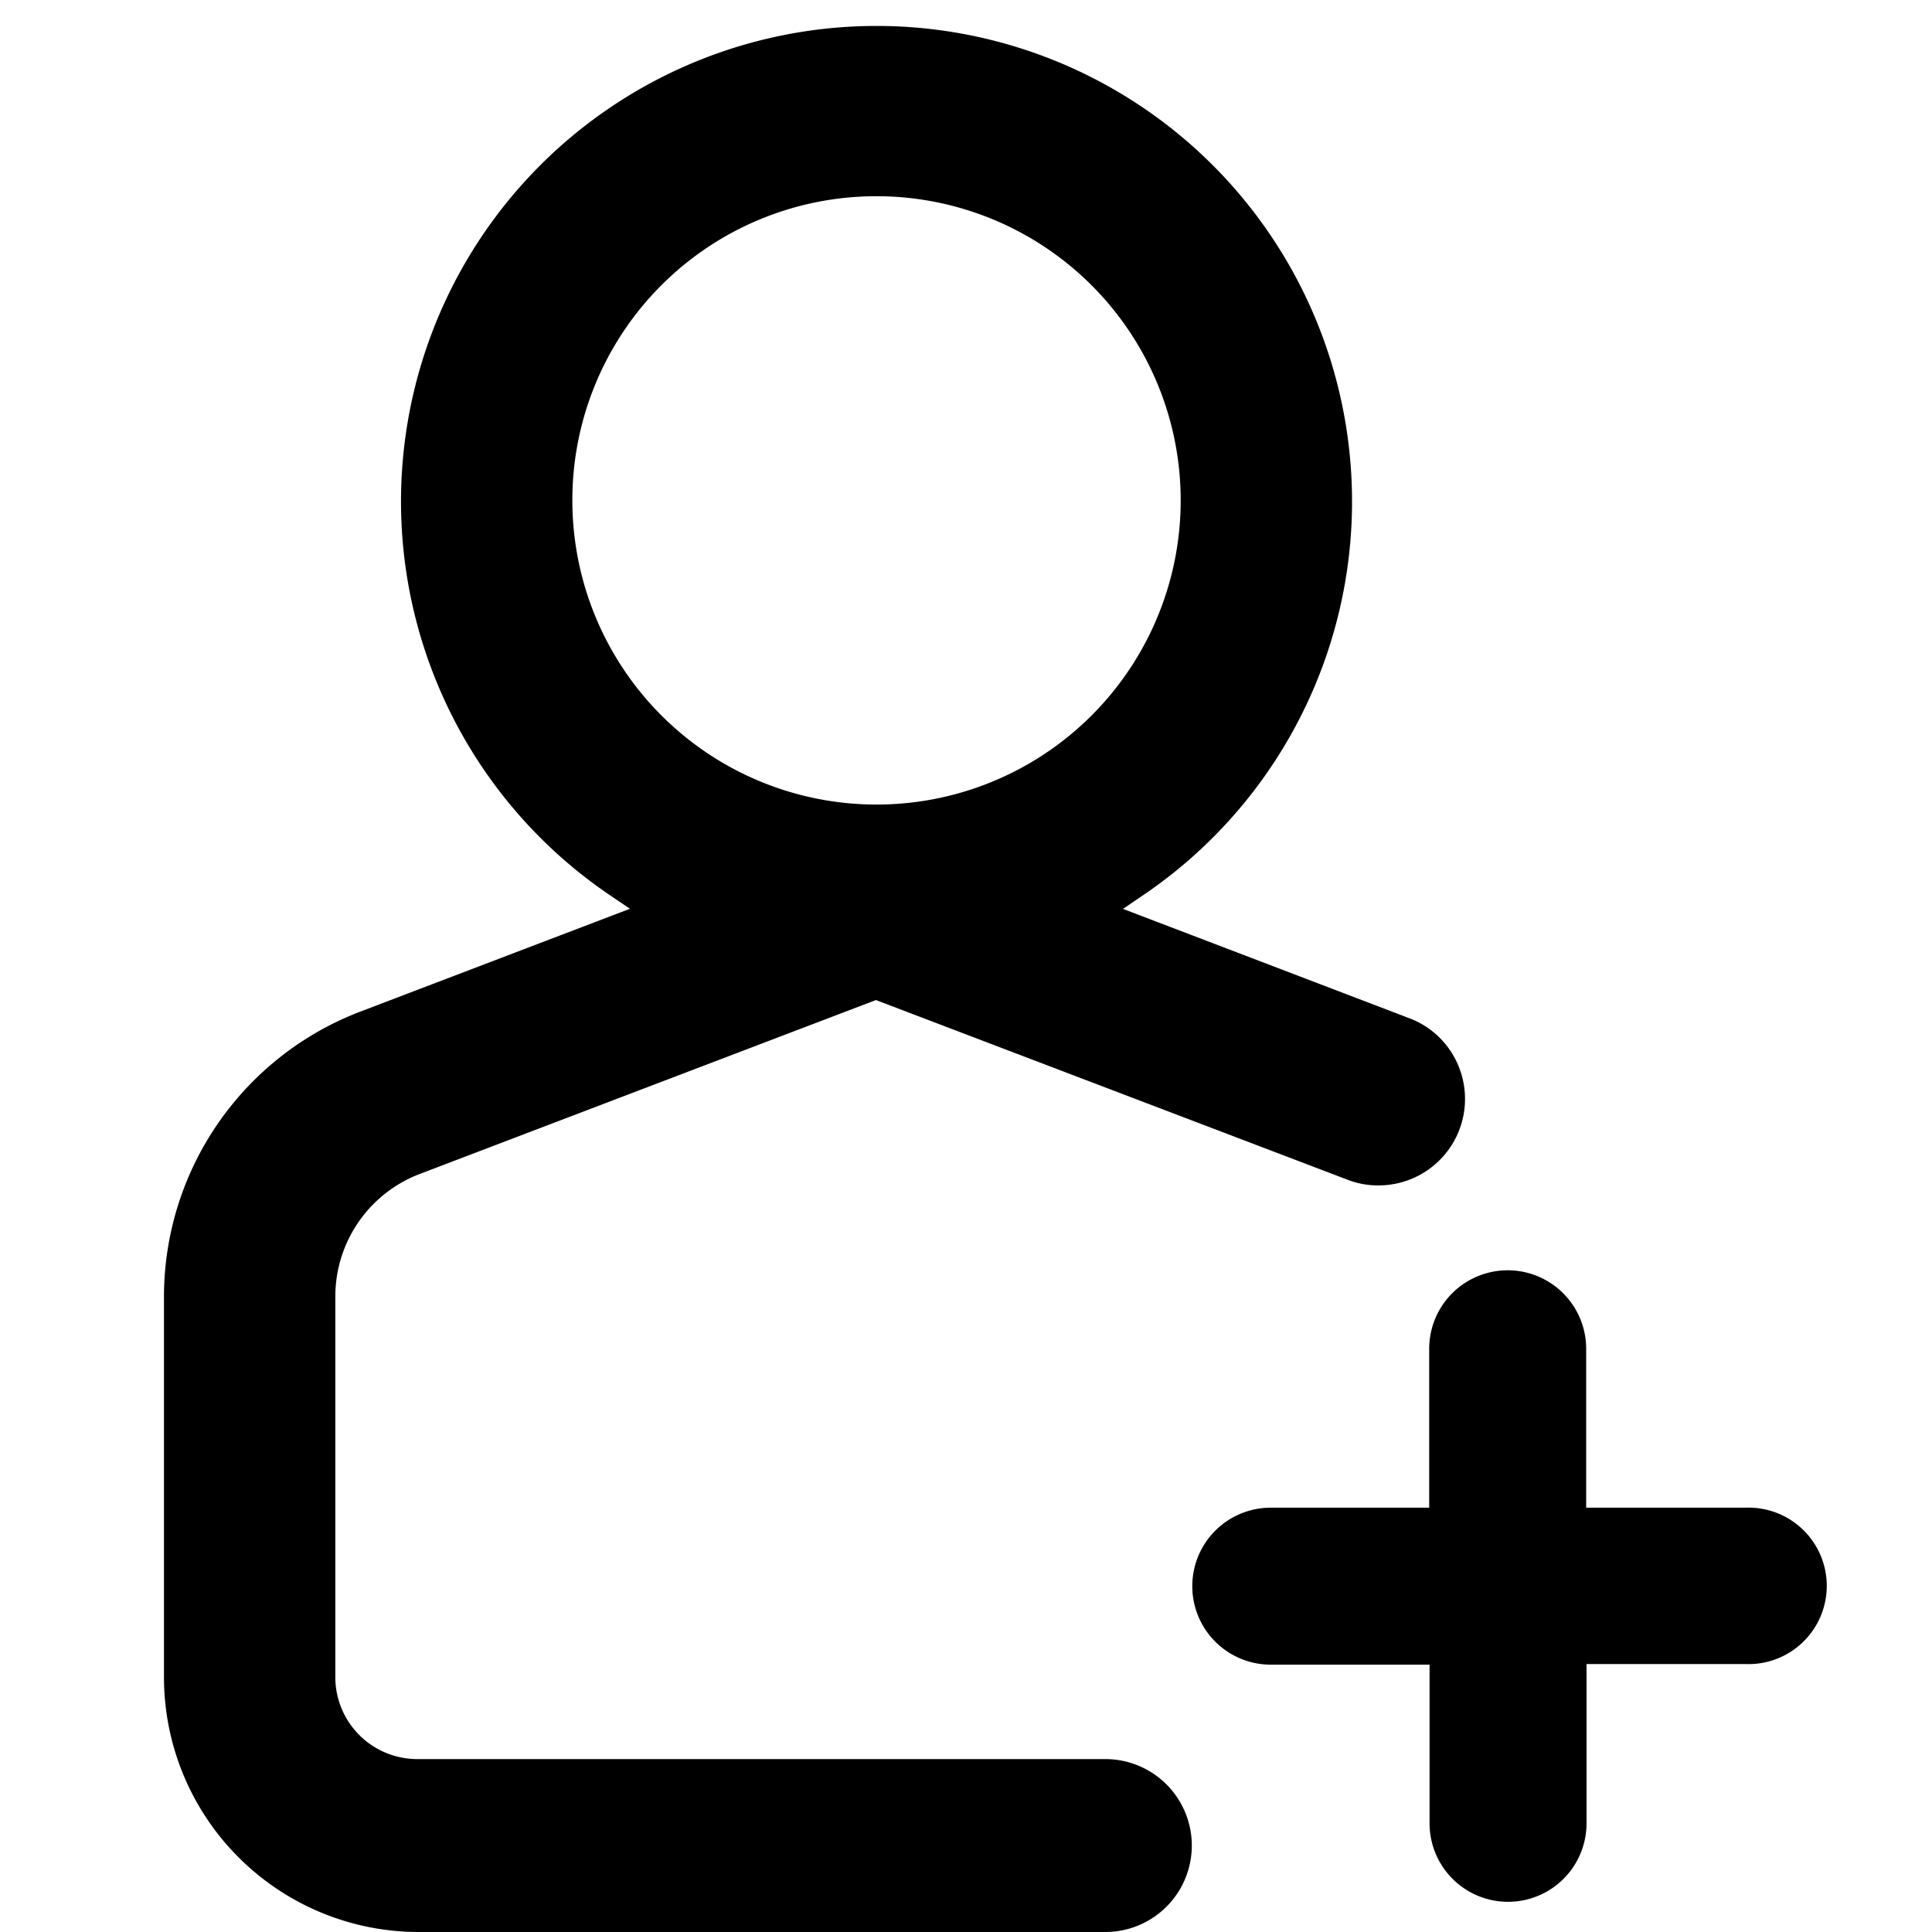 <svg xmlns="http://www.w3.org/2000/svg" viewBox="0 0 16 16"><title>groups-added</title><g id="Layer_1" data-name="Layer 1"><path d="M14.452,12.486H13.136V11.17a.649.649,0,0,0-1.3,0v1.316H10.524a.648.648,0,1,0,0,1.3h1.315V15.1a.649.649,0,0,0,1.3,0V13.781h1.316a.648.648,0,1,0,0-1.295Z"/><path d="M9.154,14.568h-5.7a.679.679,0,0,1-.677-.68V10.736a1.086,1.086,0,0,1,.7-1.014l3.777-1.44,3.911,1.49a.685.685,0,0,0,.251.045.716.716,0,0,0,.654-1.009.71.71,0,0,0-.4-.376L9.3,7.527l.159-.108a3.938,3.938,0,1,0-4.4,0l.158.107-2.239.854a2.528,2.528,0,0,0-1.62,2.355v3.152A2.11,2.11,0,0,0,3.454,16h5.7a.716.716,0,0,0,0-1.432ZM7.252,1.625A2.519,2.519,0,1,1,4.74,4.144,2.517,2.517,0,0,1,7.252,1.625Z"/></g></svg>